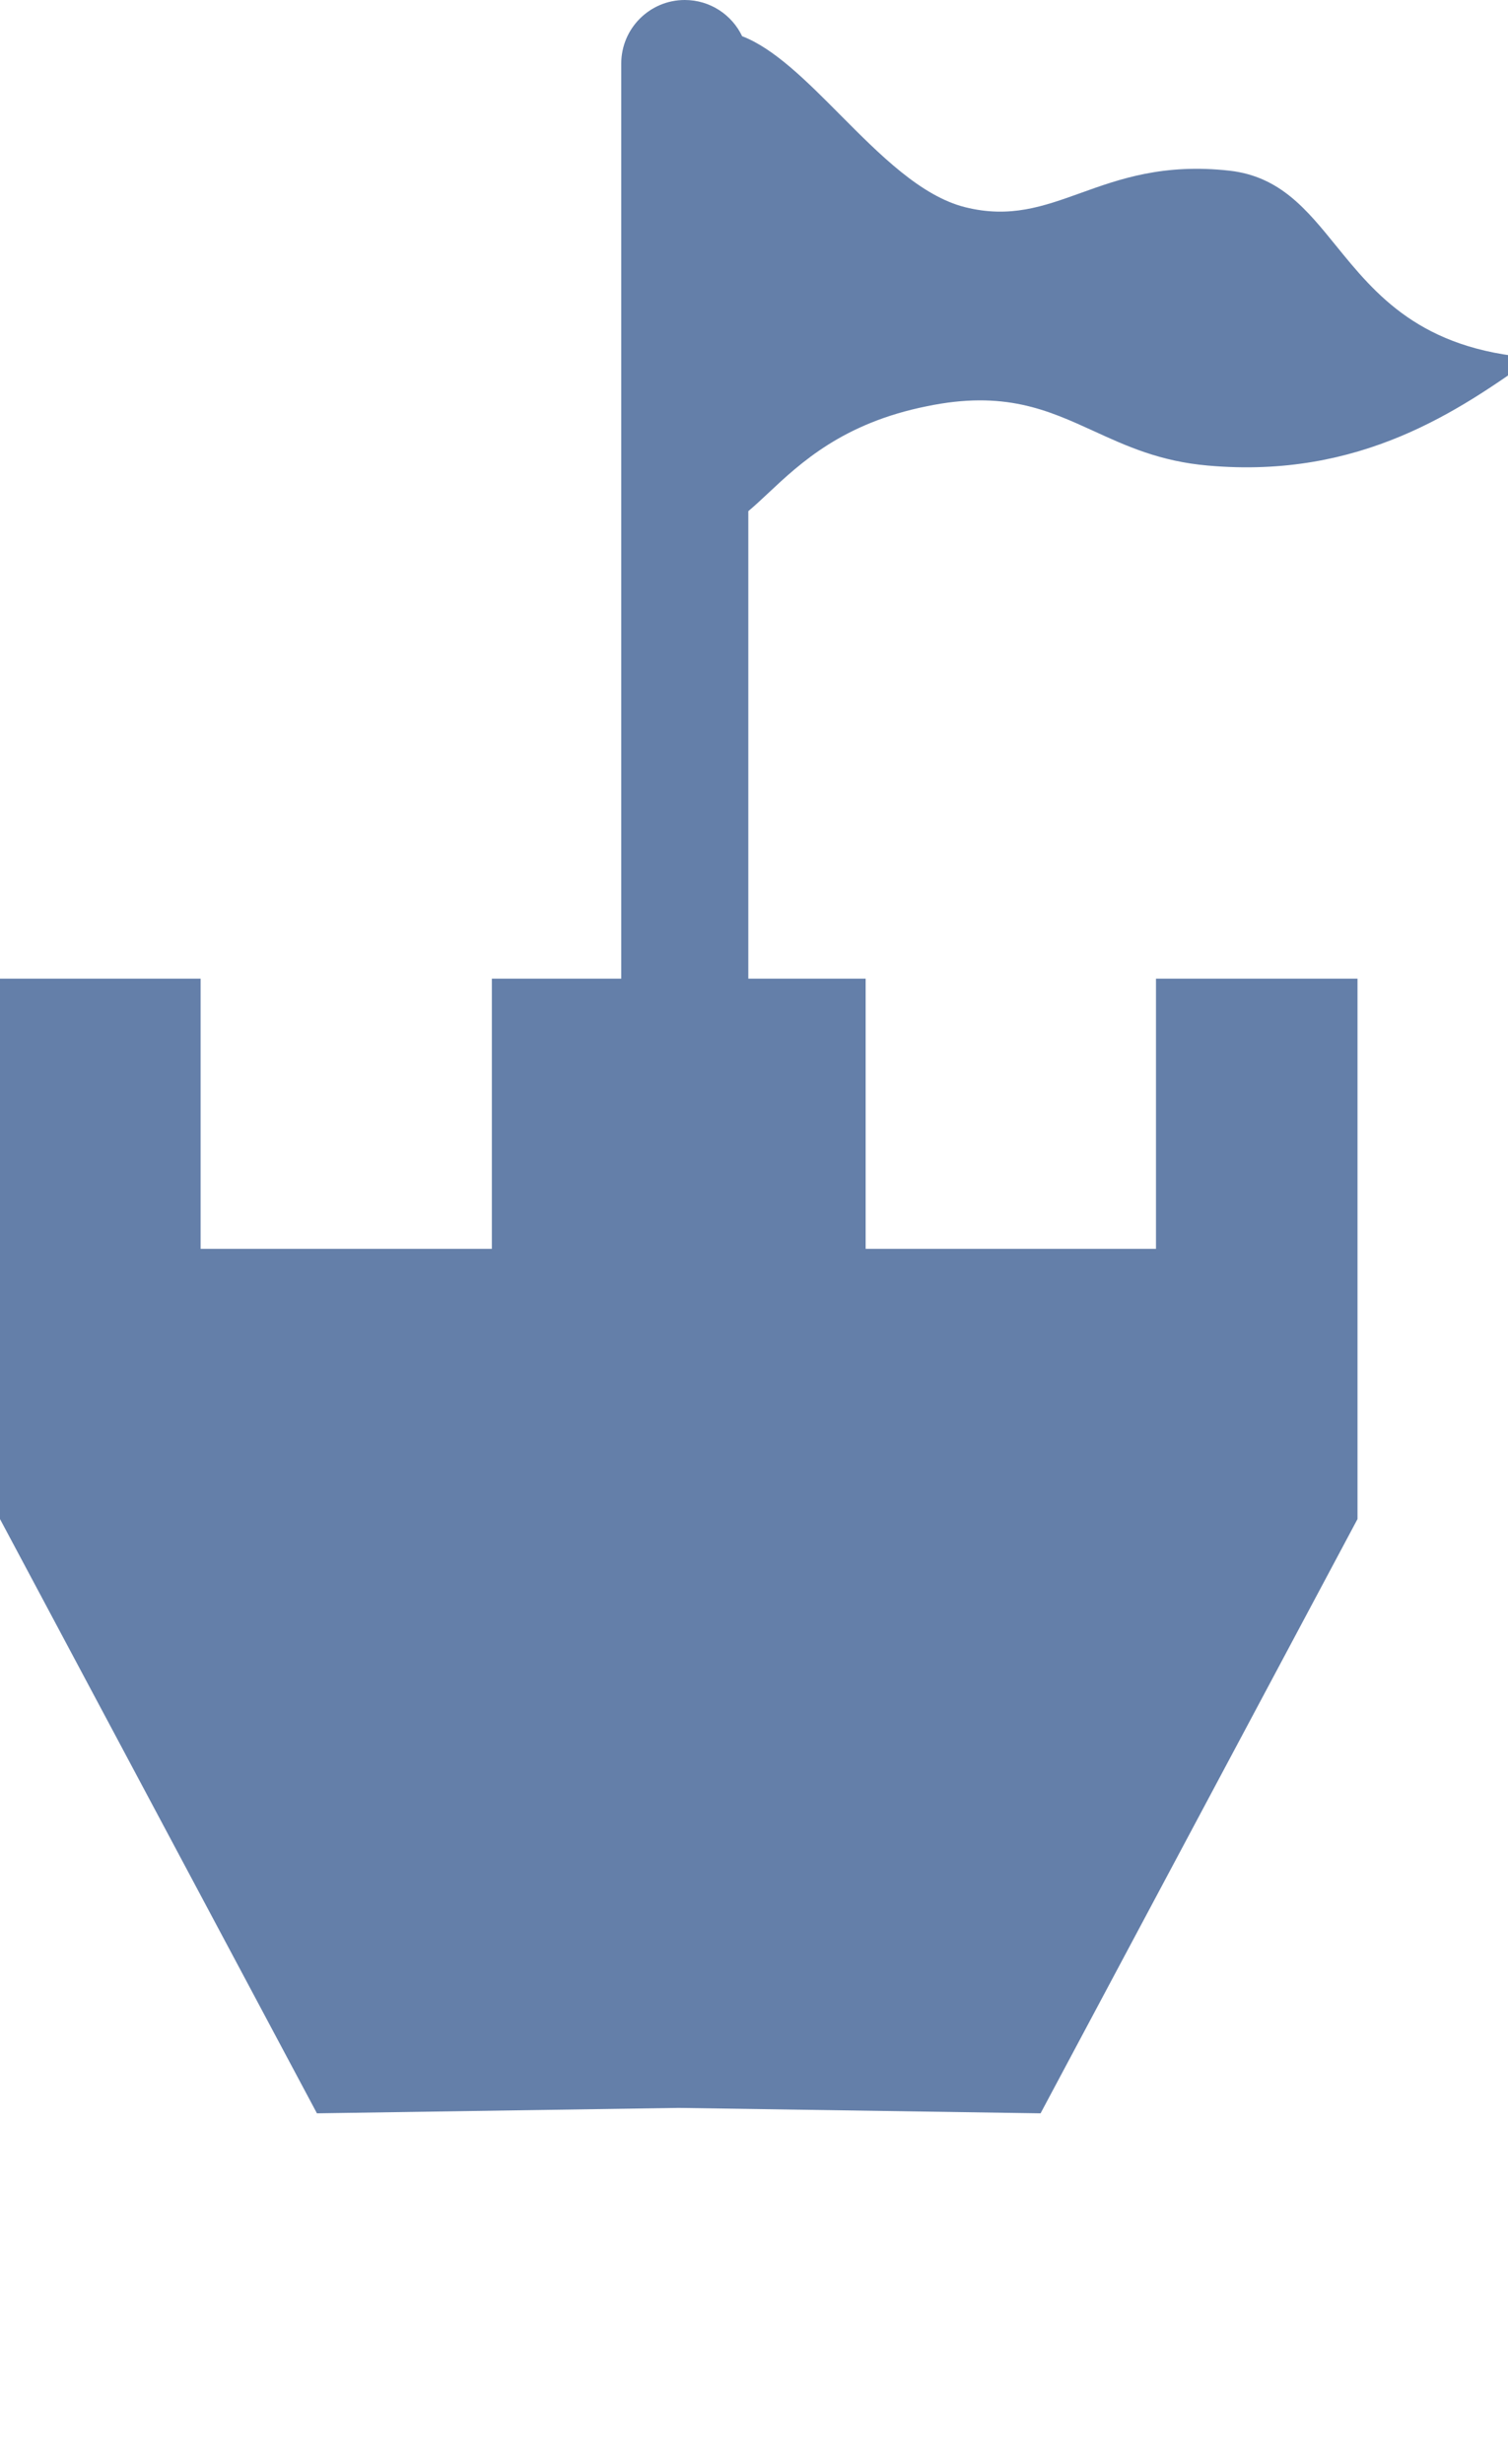 <svg width="30" height="49" viewBox="0 0 30 49" fill="none" xmlns="http://www.w3.org/2000/svg">
<path fill-rule="evenodd" clip-rule="evenodd" d="M14.887 10.164V19.46H17.221V24.833H22.997V19.46H27.006V30.206L20.701 42.023L13.503 41.915L6.305 42.023L0 30.206V19.46H3.991V24.833H9.785V19.46H12.359V1.264C12.359 0.566 12.925 0 13.623 0C14.126 0 14.561 0.294 14.764 0.72C15.403 0.965 16.047 1.612 16.712 2.281C17.502 3.076 18.323 3.902 19.204 4.121C20.093 4.342 20.752 4.106 21.495 3.839C22.274 3.559 23.145 3.246 24.47 3.395C25.463 3.512 25.99 4.16 26.579 4.886C27.362 5.85 28.255 6.95 30.502 7.116L30.487 7.126C29.049 8.142 27.084 9.53 24.033 9.258C23.078 9.176 22.406 8.868 21.762 8.573C20.843 8.153 19.98 7.758 18.439 8.078C16.77 8.413 15.926 9.203 15.285 9.804C15.145 9.935 15.014 10.058 14.887 10.164Z" fill="#647fa9"/>
</svg>
